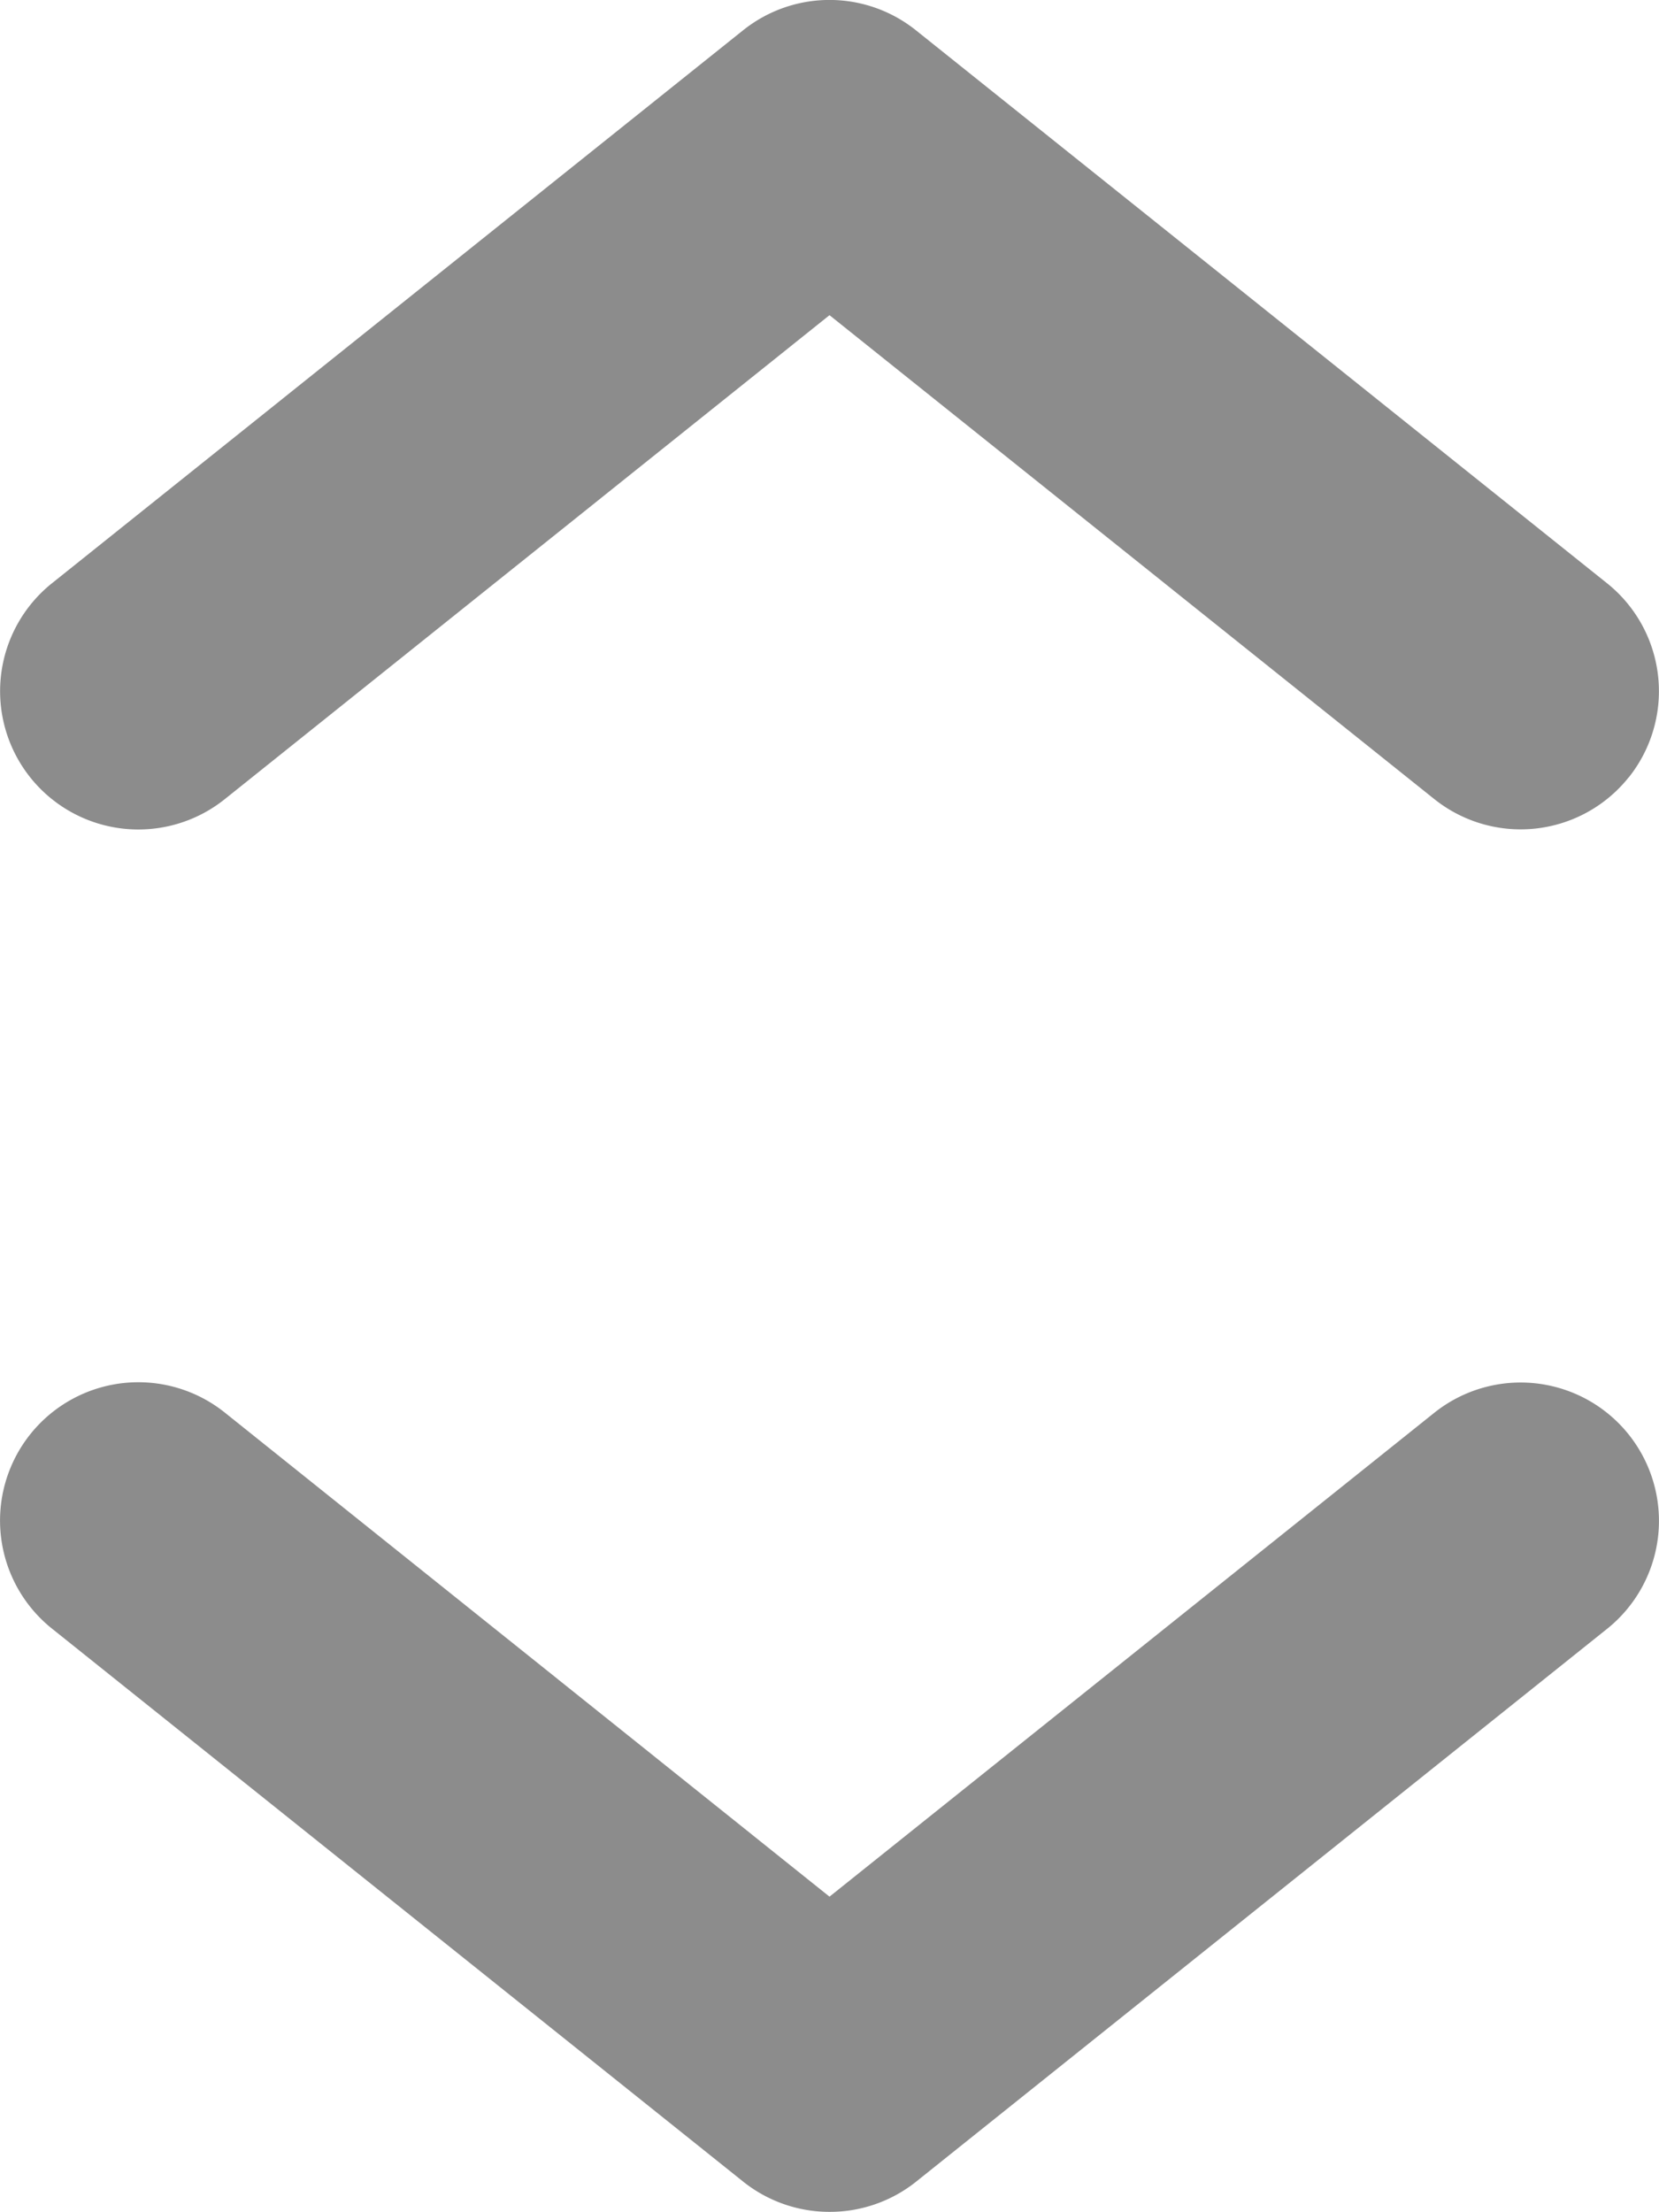 <svg xmlns="http://www.w3.org/2000/svg" width="12.002" height="16.001" viewBox="0 0 12.002 16.001">
  <g id="_107-expand-16" data-name="107-expand-16" transform="translate(0.001 0)">
    <path id="_107-expand-16-2" data-name="107-expand-16" d="M8,16a1,1,0,0,1-.625-.219l-5-4a1,1,0,1,1,1.25-1.563L8,13.72l4.375-3.5a1,1,0,0,1,1.25,1.563l-5,4A1,1,0,0,1,8,16ZM13.781,5.625a1,1,0,0,0-.156-1.406l-5-4a1,1,0,0,0-1.25,0l-5,4a1,1,0,1,0,1.25,1.562L8,2.28l4.375,3.5a1,1,0,0,0,1.406-.156Z" transform="translate(-2)" fill="#8c8c8c"/>
  </g>
</svg>
